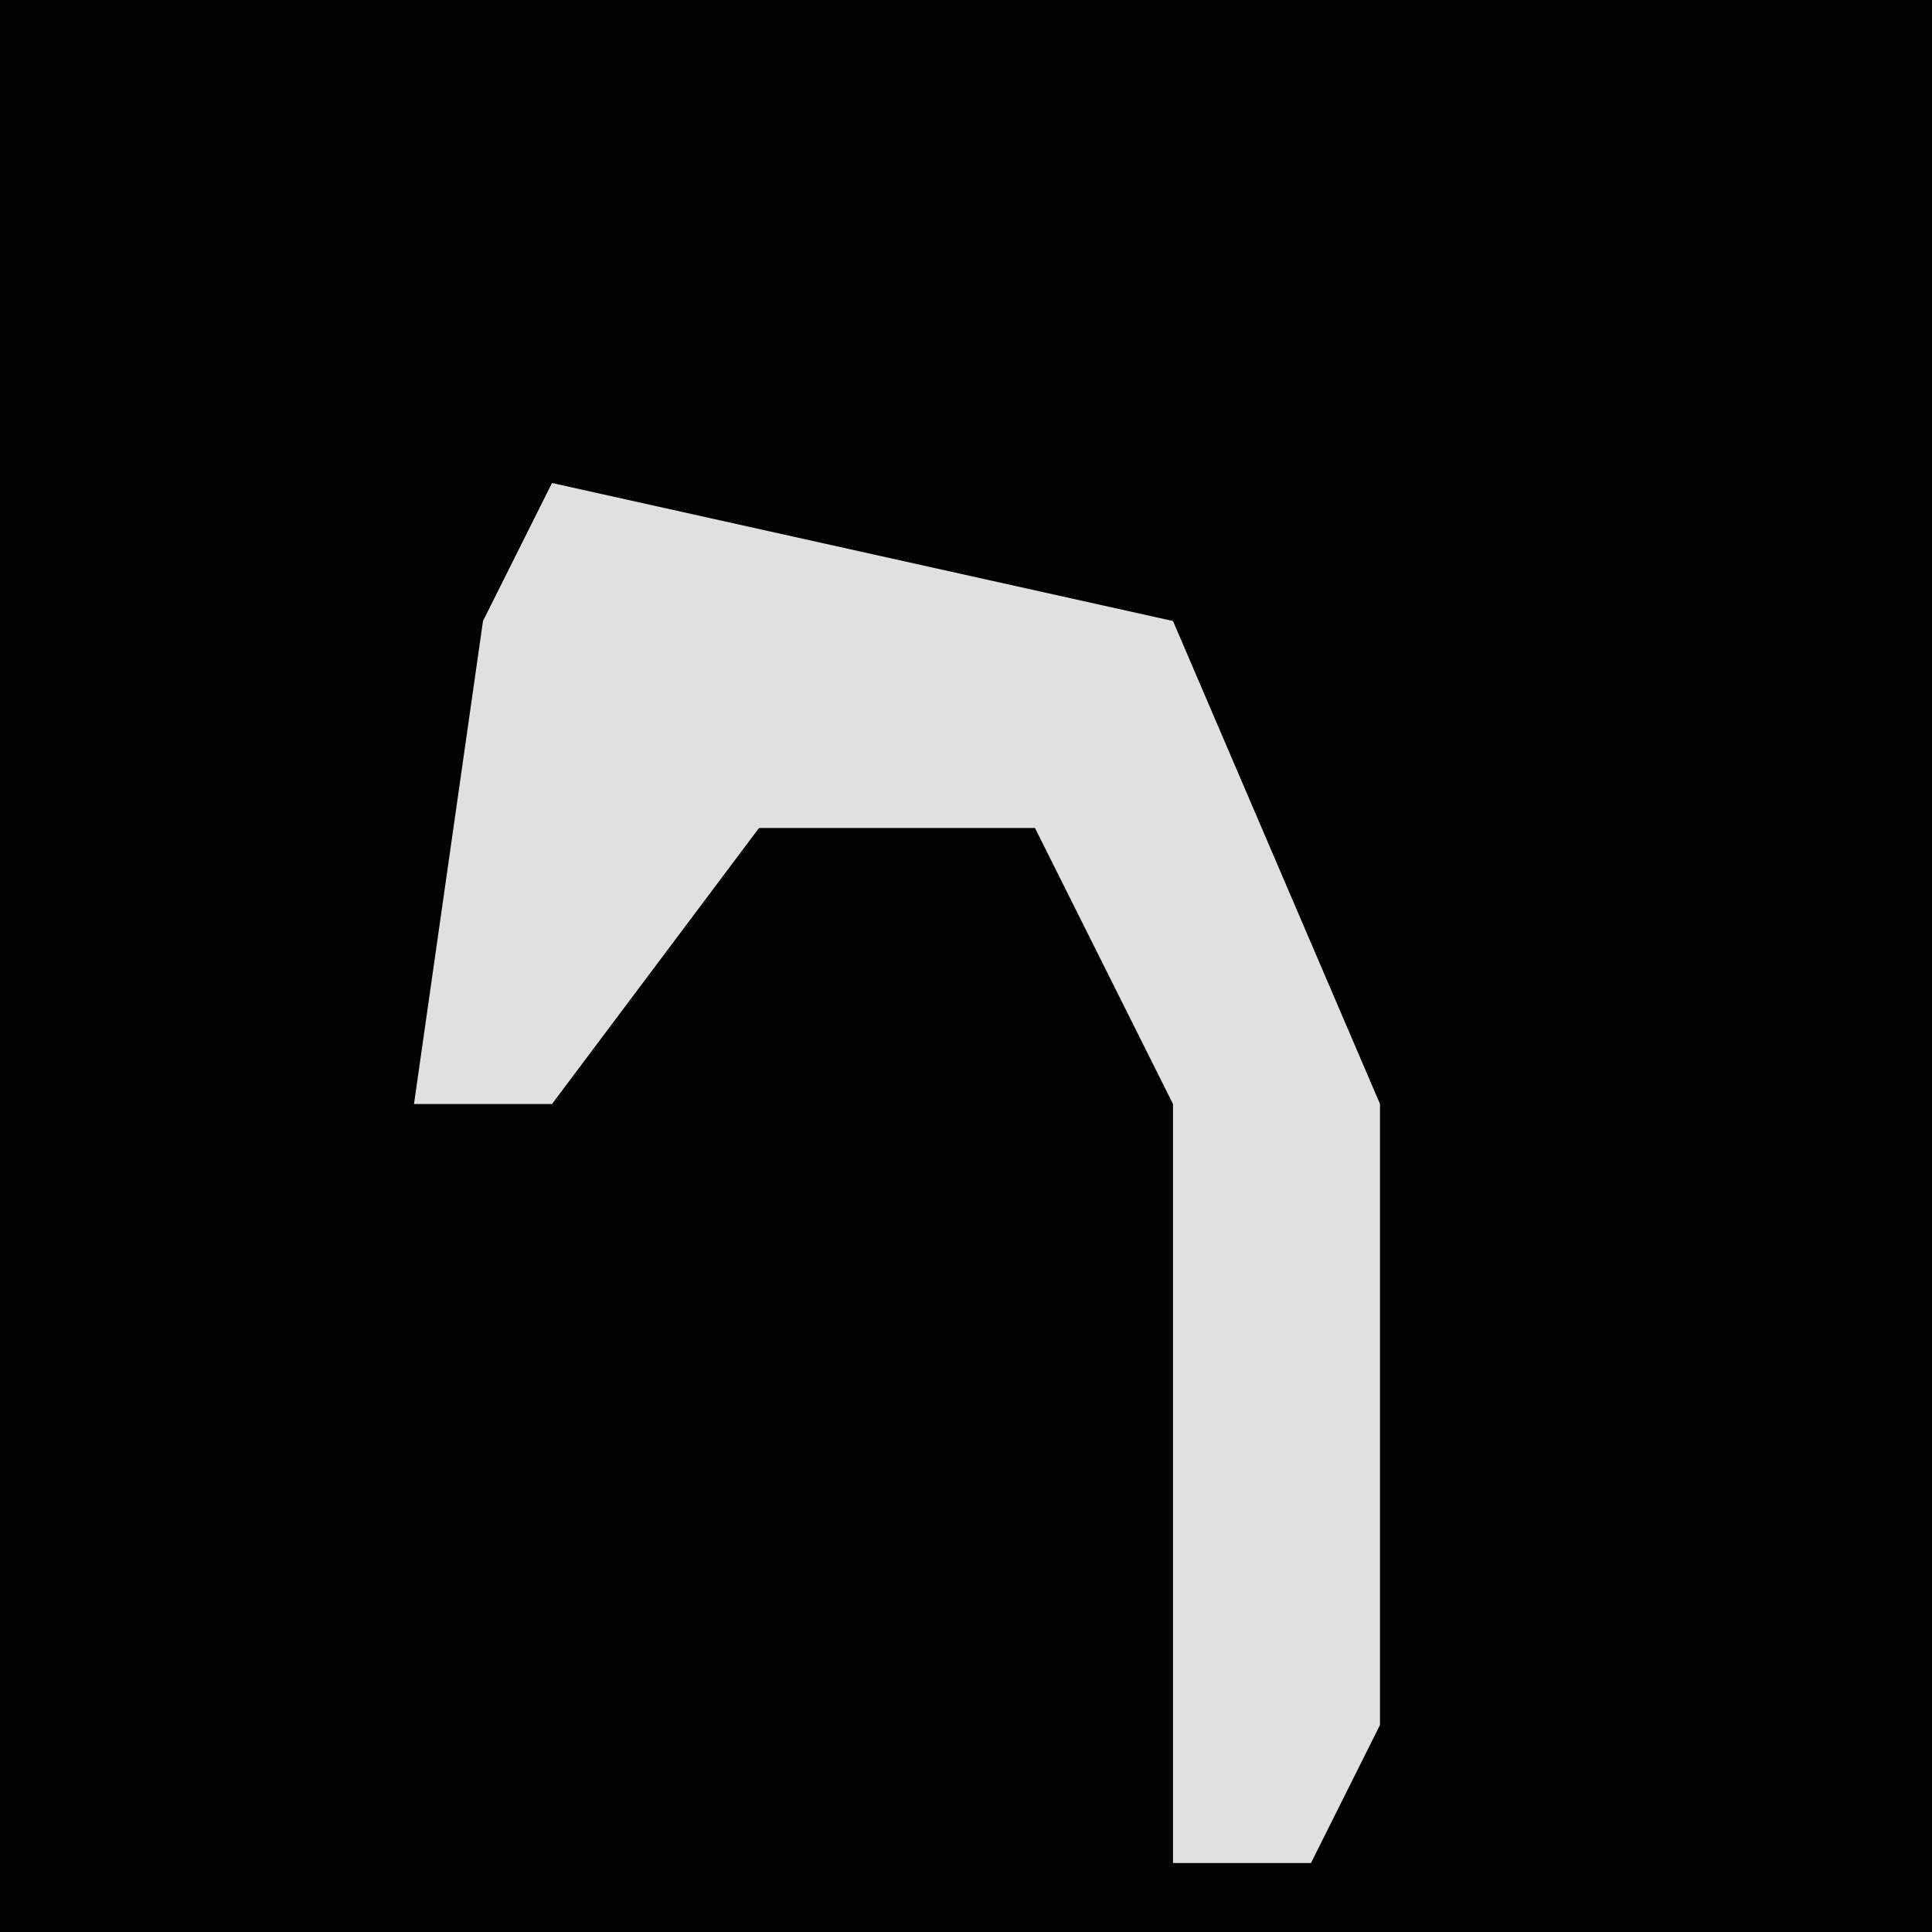 <?xml version="1.0" encoding="UTF-8"?>
<svg version="1.1" xmlns="http://www.w3.org/2000/svg" width="28" height="28">
<path d="M0,0 L28,0 L28,28 L0,28 Z " fill="#020202" transform="translate(0,0)"/>
<path d="M0,0 L9,2 L12,9 L12,18 L11,20 L9,20 L9,9 L7,5 L3,5 L0,9 L-2,9 L-1,2 Z " fill="#E0E0E0" transform="translate(8,7)"/>
</svg>
